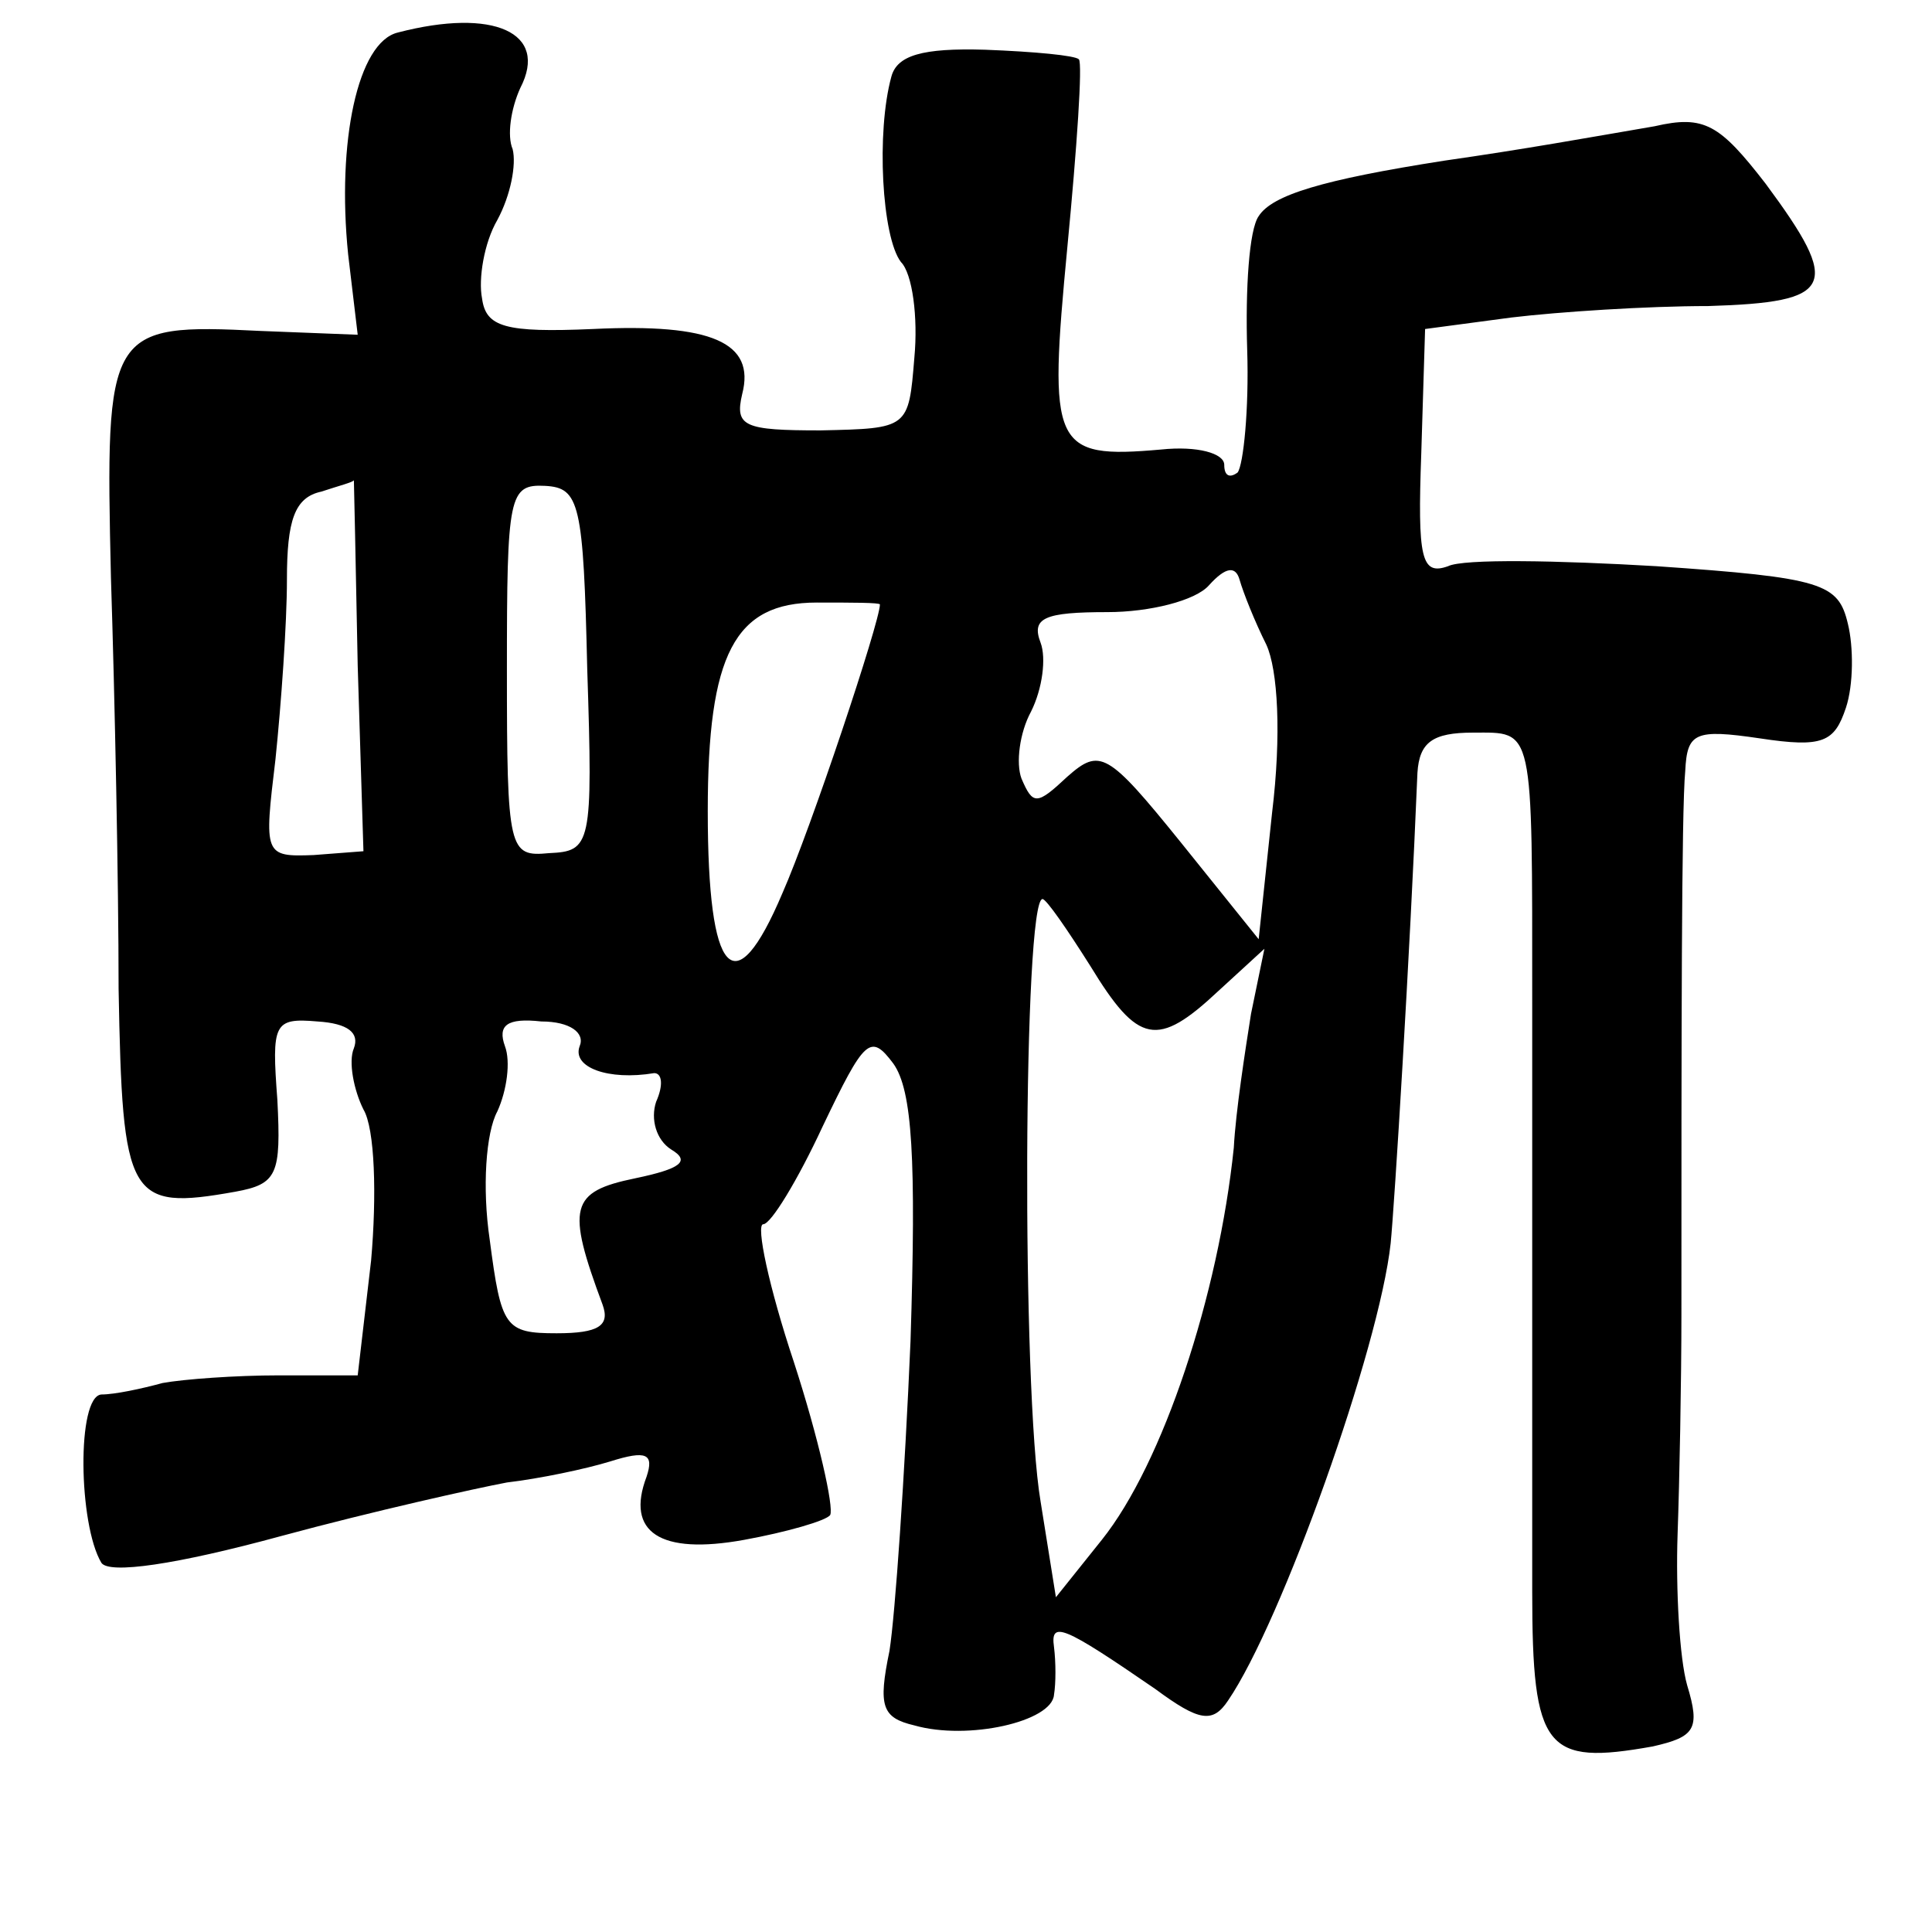 <?xml version="1.0" standalone="no"?>
<!DOCTYPE svg PUBLIC "-//W3C//DTD SVG 20010904//EN"
 "http://www.w3.org/TR/2001/REC-SVG-20010904/DTD/svg10.dtd">
<svg version="1.0" xmlns="http://www.w3.org/2000/svg"
 width="101pt" height="101pt" viewBox="0 0 101 101"
 preserveAspectRatio="xMidYMid meet">
<g transform="translate(0,101) scale(0.1,-0.1)"
fill="#000000" stroke="none">
<path d="M208 993 c-21 -5 -32 -57 -26 -116 l5 -42 -51 2 c-80 4 -81 1 -78
-129 2 -62 4 -159 4 -215 2 -110 5 -116 61 -106 22 4 24 9 22 48 -3 40 -2 43
21 41 16 -1 22 -6 19 -14 -3 -7 0 -22 5 -32 6 -10 7 -45 4 -79 l-7 -60 -41 0
c-23 0 -50 -2 -61 -4 -11 -3 -25 -6 -32 -6 -13 -1 -12 -68 0 -88 4 -6 39 -1
94 14 48 13 102 25 118 28 17 2 41 7 54 11 19 6 23 4 19 -8 -11 -29 7 -41 51
-33 22 4 43 10 45 13 2 4 -6 40 -19 80 -13 39 -20 72 -16 72 4 0 18 23 31 51
22 46 25 49 37 33 10 -14 12 -50 9 -145 -3 -70 -8 -143 -11 -162 -6 -29 -4
-35 13 -39 28 -8 72 2 73 16 1 6 1 17 0 25 -2 14 5 11 53 -22 23 -17 30 -18
38 -6 28 41 79 184 85 239 2 20 10 149 14 246 1 16 8 21 29 21 32 0 31 5 31
-142 0 -55 0 -129 0 -165 0 -36 0 -99 0 -142 0 -83 7 -91 63 -81 22 5 25 9 18
32 -4 14 -6 50 -5 79 1 28 2 80 2 115 0 144 0 263 2 284 1 20 5 22 39 17 33
-5 39 -2 45 16 4 12 4 32 1 44 -5 21 -13 24 -100 30 -51 3 -101 4 -109 0 -14
-5 -16 4 -14 59 l2 65 45 6 c25 3 71 6 103 6 66 2 70 10 30 64 -24 31 -32 36
-58 30 -35 -6 -68 -12 -110 -18 -64 -10 -90 -18 -97 -29 -5 -7 -7 -38 -6 -70
1 -31 -2 -60 -5 -64 -4 -3 -7 -2 -7 4 0 6 -14 10 -33 8 -57 -5 -59 1 -49 106
5 52 8 96 6 98 -2 2 -23 4 -49 5 -33 1 -46 -3 -49 -14 -8 -29 -5 -84 5 -97 6
-6 9 -29 7 -50 -3 -37 -3 -37 -49 -38 -40 0 -45 2 -41 19 7 27 -16 37 -78 34
-46 -2 -56 1 -58 16 -2 10 1 29 8 41 7 13 10 29 8 37 -3 7 -1 21 4 32 15 29
-14 42 -64 29z m-21 -331 l3 -97 -26 -2 c-26 -1 -26 0 -20 50 3 29 6 71 6 94
0 31 4 43 18 46 9 3 17 5 17 6 0 0 1 -43 2 -97z m120 -2 c3 -92 2 -95 -20 -96
-21 -2 -22 1 -22 96 0 91 1 97 20 96 18 -1 20 -9 22 -96z m355 13 c6 -13 8
-47 3 -88 l-7 -66 -41 51 c-38 47 -42 49 -59 34 -16 -15 -18 -15 -24 -1 -3 8
-1 24 5 35 6 12 8 28 5 36 -5 13 2 16 35 16 22 0 46 6 53 14 9 10 14 10 16 3
2 -7 8 -22 14 -34z m-202 21 c0 -9 -36 -117 -51 -151 -25 -59 -39 -44 -39 43
0 82 14 109 57 109 18 0 33 0 33 -1z m110 -189 c25 -41 35 -43 67 -13 l24 22
-7 -34 c-3 -19 -8 -51 -9 -70 -8 -77 -37 -165 -69 -205 l-24 -30 -8 50 c-10
59 -9 315 1 315 2 0 13 -16 25 -35z m-267 -42 c-4 -11 15 -18 39 -14 4 0 5 -6
1 -15 -3 -9 0 -20 8 -25 10 -6 5 -10 -19 -15 -34 -7 -36 -15 -17 -66 4 -11 -2
-15 -24 -15 -27 0 -29 3 -35 49 -4 27 -2 56 4 67 5 11 7 26 4 34 -4 11 1 15
19 13 15 0 23 -6 20 -13z"/>
</g>
</svg>
